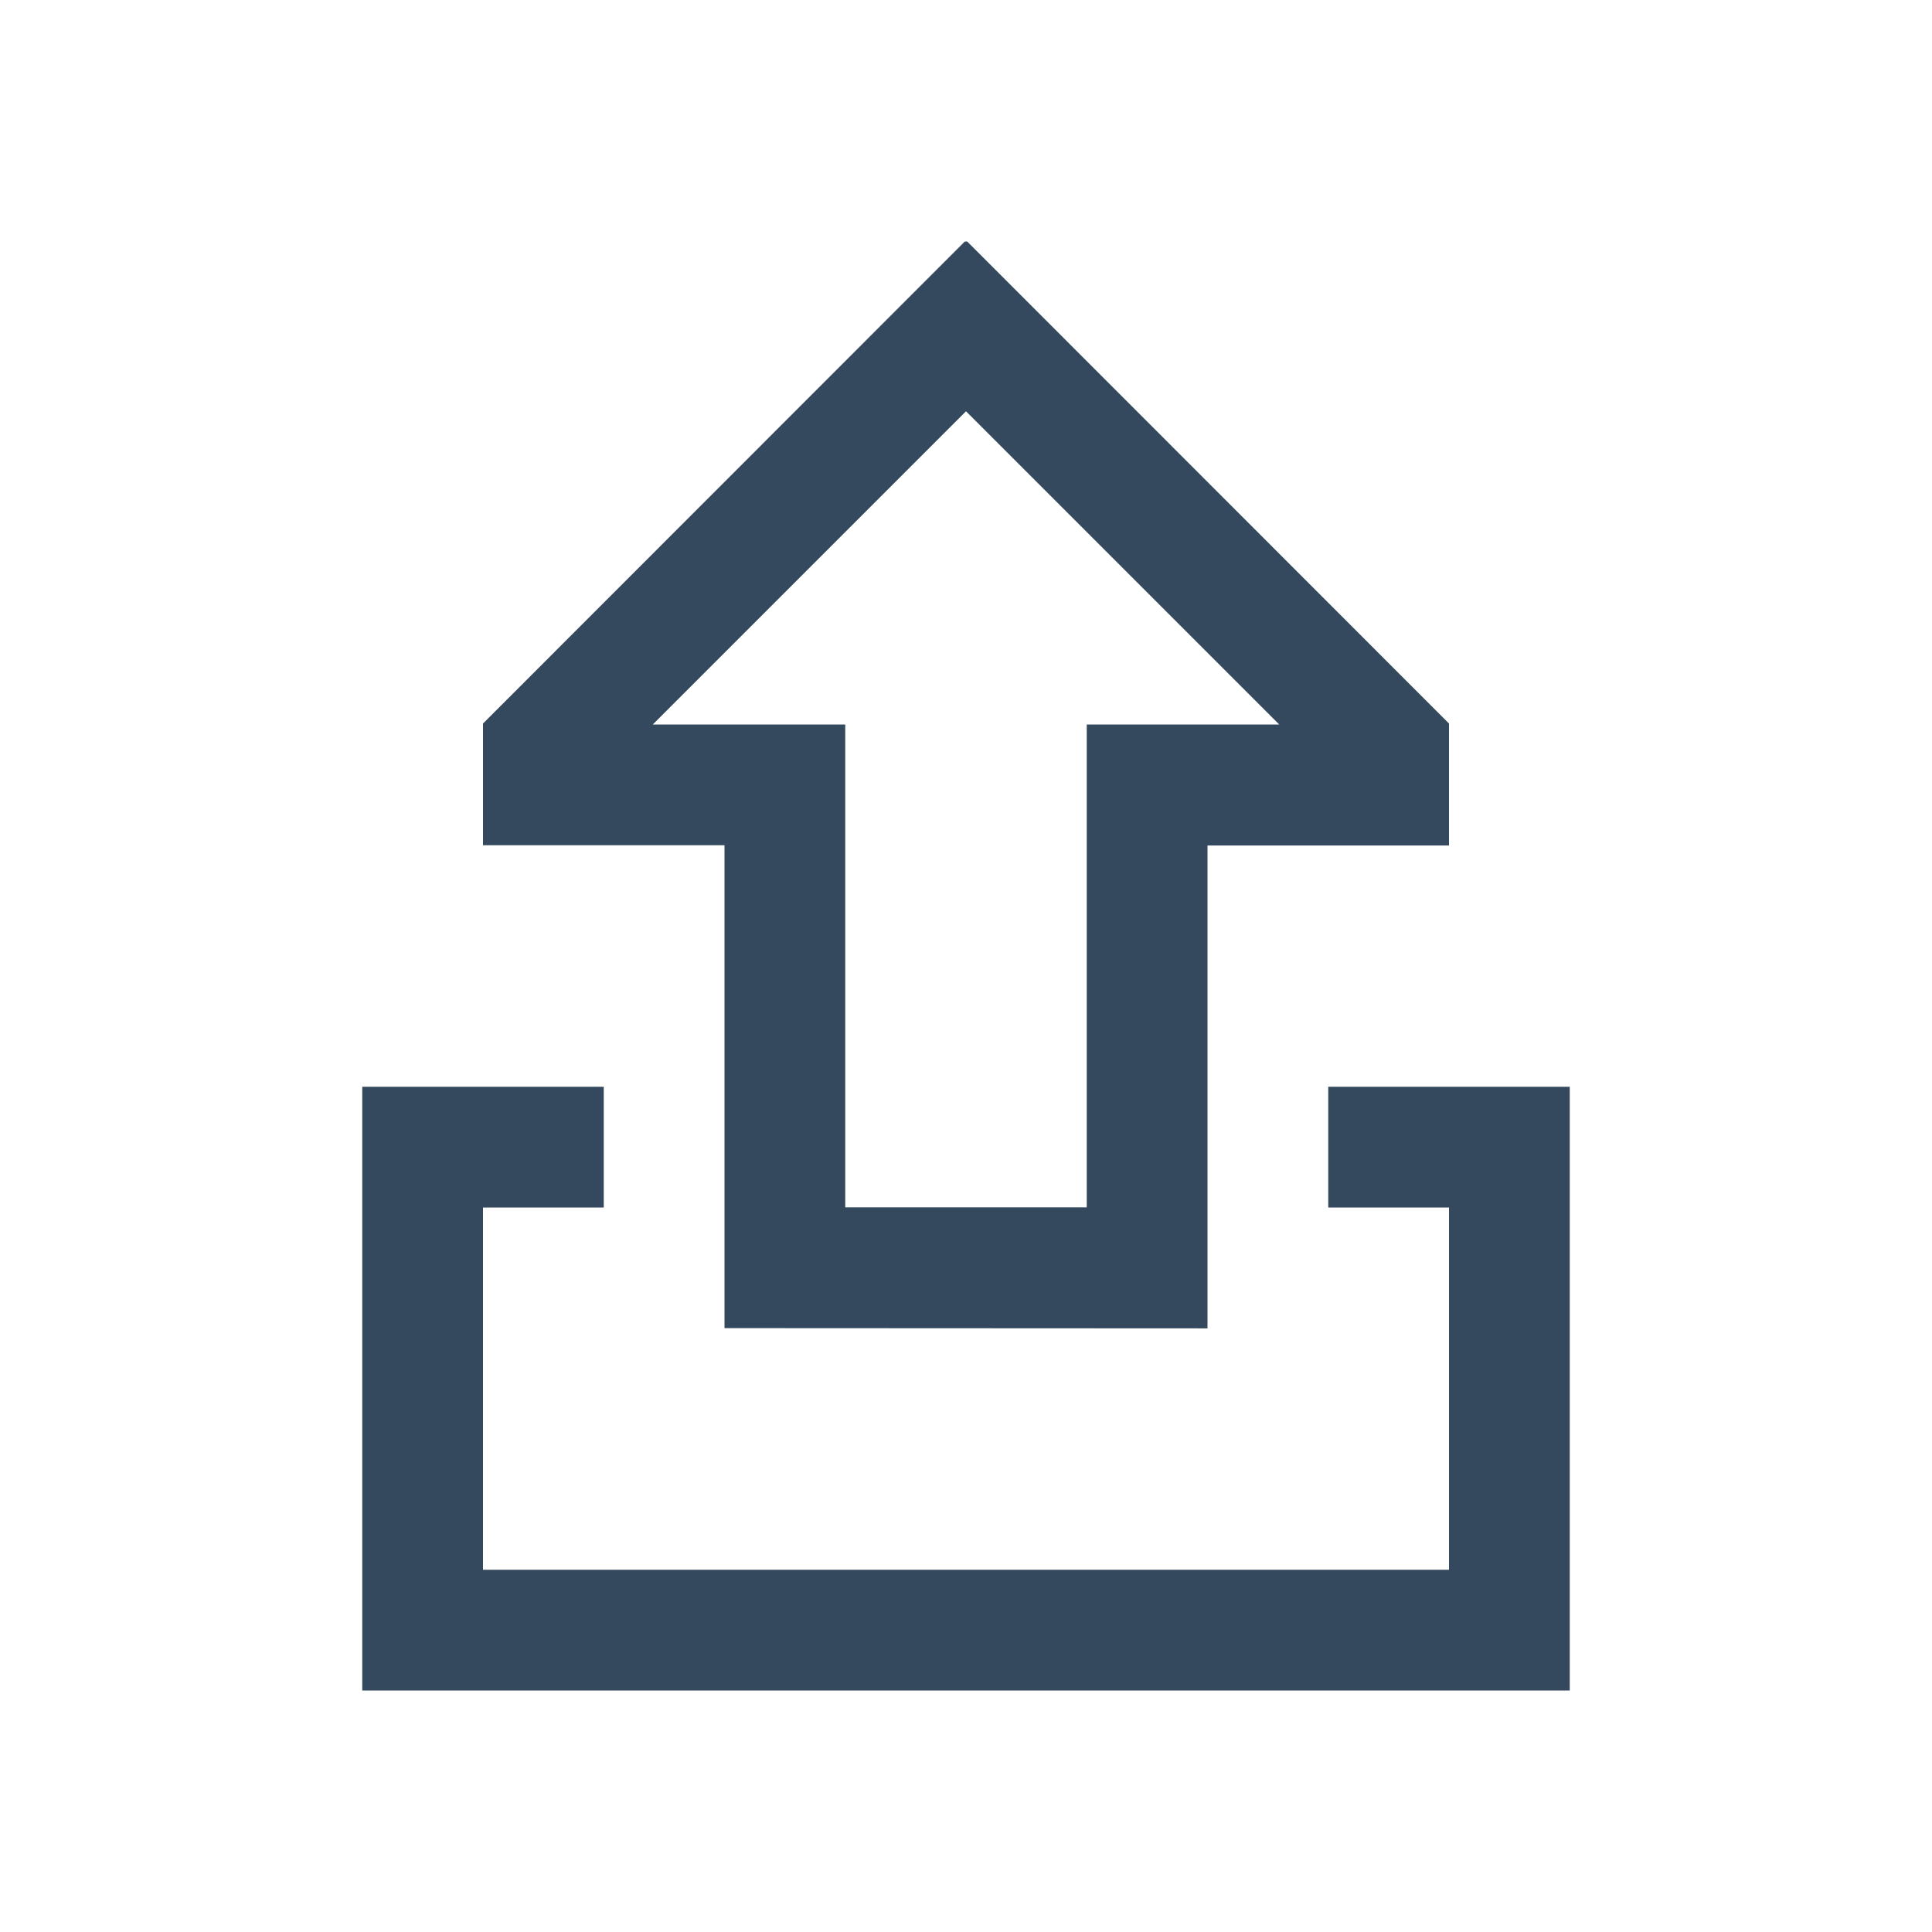 <svg xmlns="http://www.w3.org/2000/svg" xmlns:svg="http://www.w3.org/2000/svg" id="svg2" width="16" height="16" version="1.1" viewBox="0 0 16 16"><g id="layer1" transform="translate(0,-1036.362)"><path color="#000" style="isolation:auto;mix-blend-mode:normal;solid-color:#000;solid-opacity:1" id="folderGlyph" fill="#34495d" fill-opacity="1" fill-rule="nonzero" stroke="none" stroke-dasharray="none" stroke-dashoffset="0" stroke-linecap="butt" stroke-linejoin="miter" stroke-miterlimit="4" stroke-opacity="1" stroke-width="1" d="M 7.99,2 4,5.992 4,6.002 4,7 l 2,0 0,2.999 0,1 4,0.002 0,-1 0,-2.999 2,0 0,-1 0,-0.01 L 8.01,2 8,2 Z M 8,3.406 10.594,6 10,6 9,6 9,9.999 7,9.999 7,7 7,6 5.406,6 Z M 3,9 l 0,1 0,4 1,0 9,0 0,-1 0,-4 -1,0 -1,0 0,1 1,0 0,3 -8,0 0,-3 1,0 0,-1 -1,0 z" clip-rule="nonzero" color-interpolation="sRGB" color-interpolation-filters="linearRGB" color-rendering="auto" display="inline" enable-background="accumulate" image-rendering="auto" opacity="1" overflow="visible" shape-rendering="auto" text-rendering="auto" transform="translate(0,1036.362)" visibility="visible"/></g></svg>